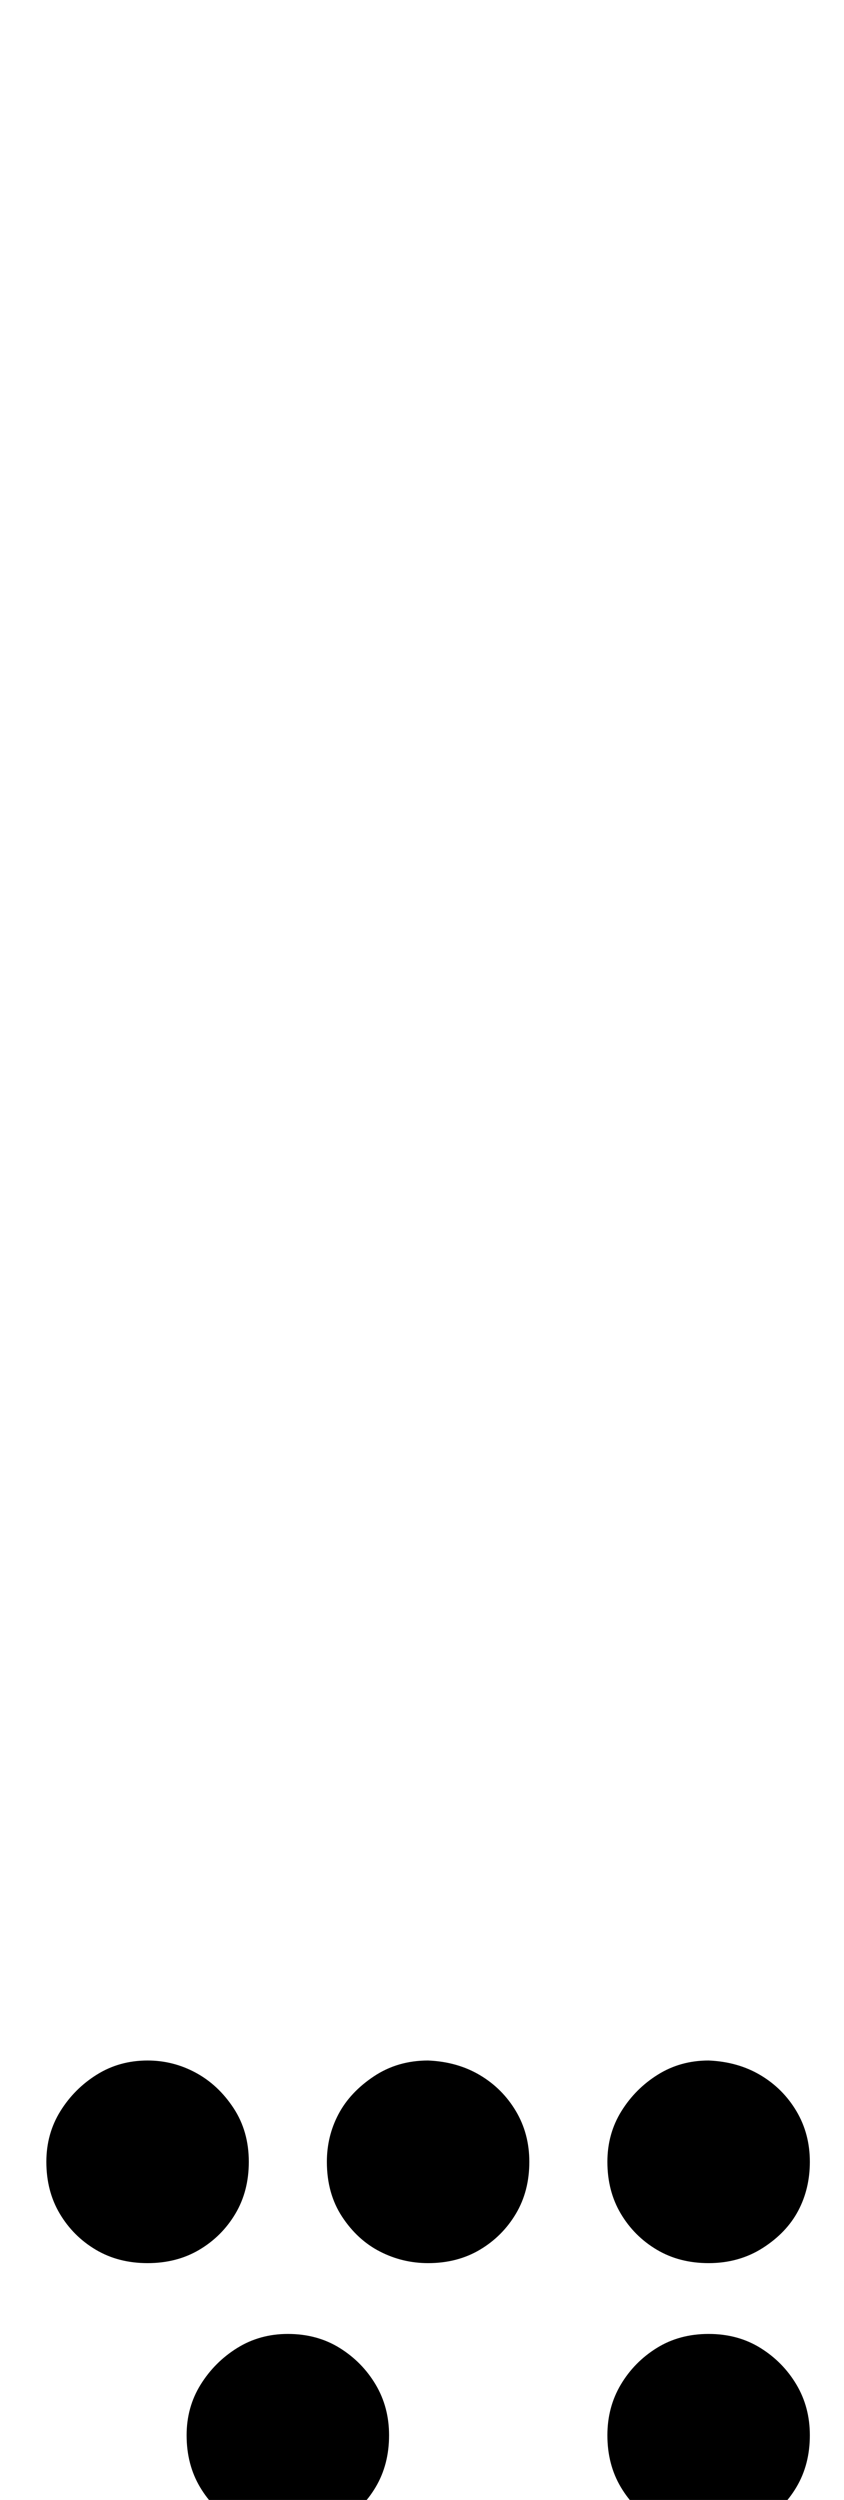 <?xml version="1.0" standalone="no"?>
<!DOCTYPE svg PUBLIC "-//W3C//DTD SVG 1.1//EN" "http://www.w3.org/Graphics/SVG/1.1/DTD/svg11.dtd" >
<svg xmlns="http://www.w3.org/2000/svg" xmlns:xlink="http://www.w3.org/1999/xlink" version="1.1" viewBox="-10 0 692 2048">
   <path fill="currentColor"
d="M341 1688q24 1 42.5 12t29.5 29.5t11 41.5q0 24 -11 42.5t-29.5 29.5t-42.5 11q-21 0 -39.5 -9.5t-31 -28.5t-12.5 -45q0 -21 9.5 -39t29 -31t44.5 -13zM111 1688q21 0 39.5 10t31 29t12.5 44q0 24 -11 42.5t-29.5 29.5t-42.5 11t-42.5 -11t-29.5 -29.5t-11 -42.5
q0 -23 11.5 -41.5t30 -30t41.5 -11.5zM488 1771q0 -23 11.5 -41.5t30 -30t41.5 -11.5q24 1 42.5 12t29.5 29.5t11 41.5q0 22 -9.5 40t-29 30.5t-44.5 12.5q-24 0 -42.5 -11t-29.5 -29.5t-11 -42.5zM143 1995q0 -23 11.5 -41.5t30 -30t41.5 -11.5q24 0 42.5 11.5t29.5 30
t11 41.5q0 24 -11 42.5t-29.5 29.5t-42.5 11t-42.5 -11t-29.5 -29.5t-11 -42.5zM488 1995q0 -23 11 -41.5t29.5 -30t42.5 -11.5t42.5 11.5t29.5 30t11 41.5q0 24 -11 42.5t-29.5 29.5t-42.5 11t-42.5 -11t-29.5 -29.5t-11 -42.5z" />
</svg>
